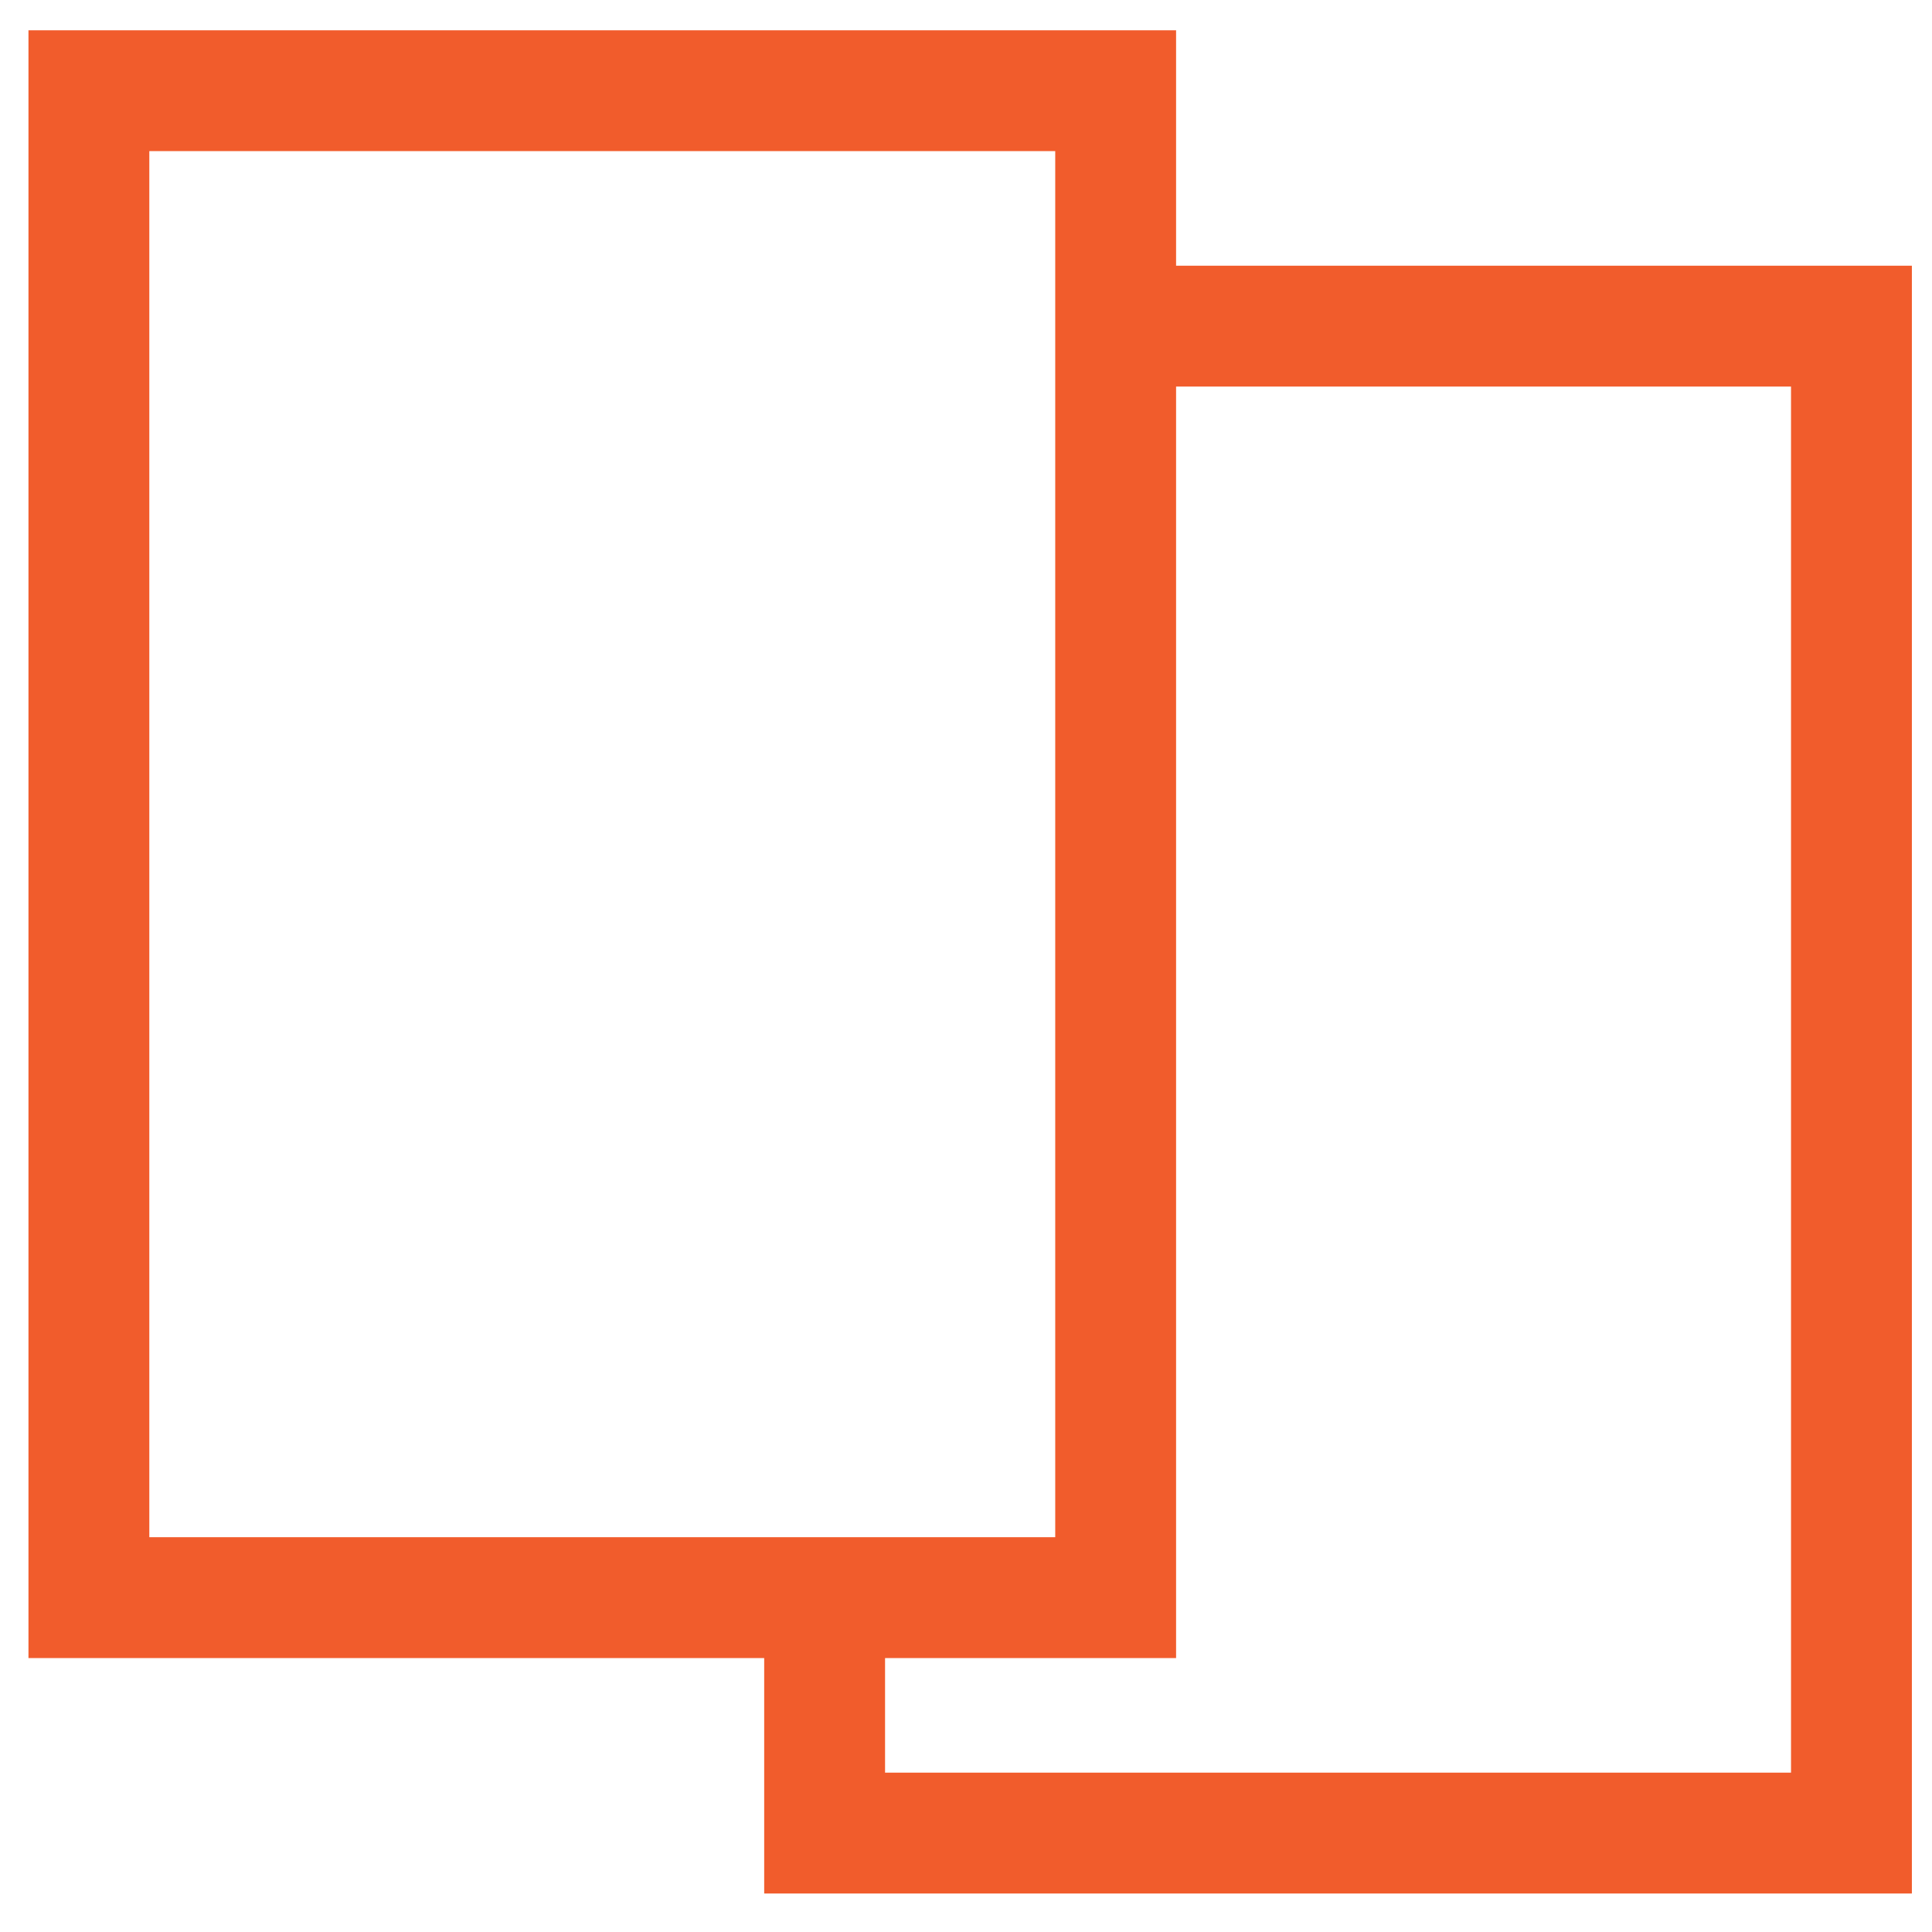 <?xml version="1.0" encoding="utf-8"?>
<!-- Generator: Adobe Illustrator 16.0.0, SVG Export Plug-In . SVG Version: 6.00 Build 0)  -->
<!DOCTYPE svg PUBLIC "-//W3C//DTD SVG 1.1//EN" "http://www.w3.org/Graphics/SVG/1.1/DTD/svg11.dtd">
<svg version="1.1" id="Layer_1" xmlns="http://www.w3.org/2000/svg" xmlns:xlink="http://www.w3.org/1999/xlink" x="0px" y="0px"
	 width="31.971px" height="31.971px" viewBox="0 0 31.971 31.971" enable-background="new 0 0 31.971 31.971" xml:space="preserve">
<g>
	<g>
		<polygon fill="#F15C2C" points="31.638,31.334 12.646,31.334 12.646,26.438 14.646,26.438 14.646,29.334 29.638,29.334 
			29.638,6.397 18.462,6.397 18.462,4.397 31.638,4.397 		"/>
	</g>
</g>
<g>
	<g>
		<path fill="#F15C2C" d="M19.462,27.438H0.471V0.501h18.991V27.438z M2.471,25.438h14.991V2.501H2.471V25.438z"/>
	</g>
</g>
</svg>
